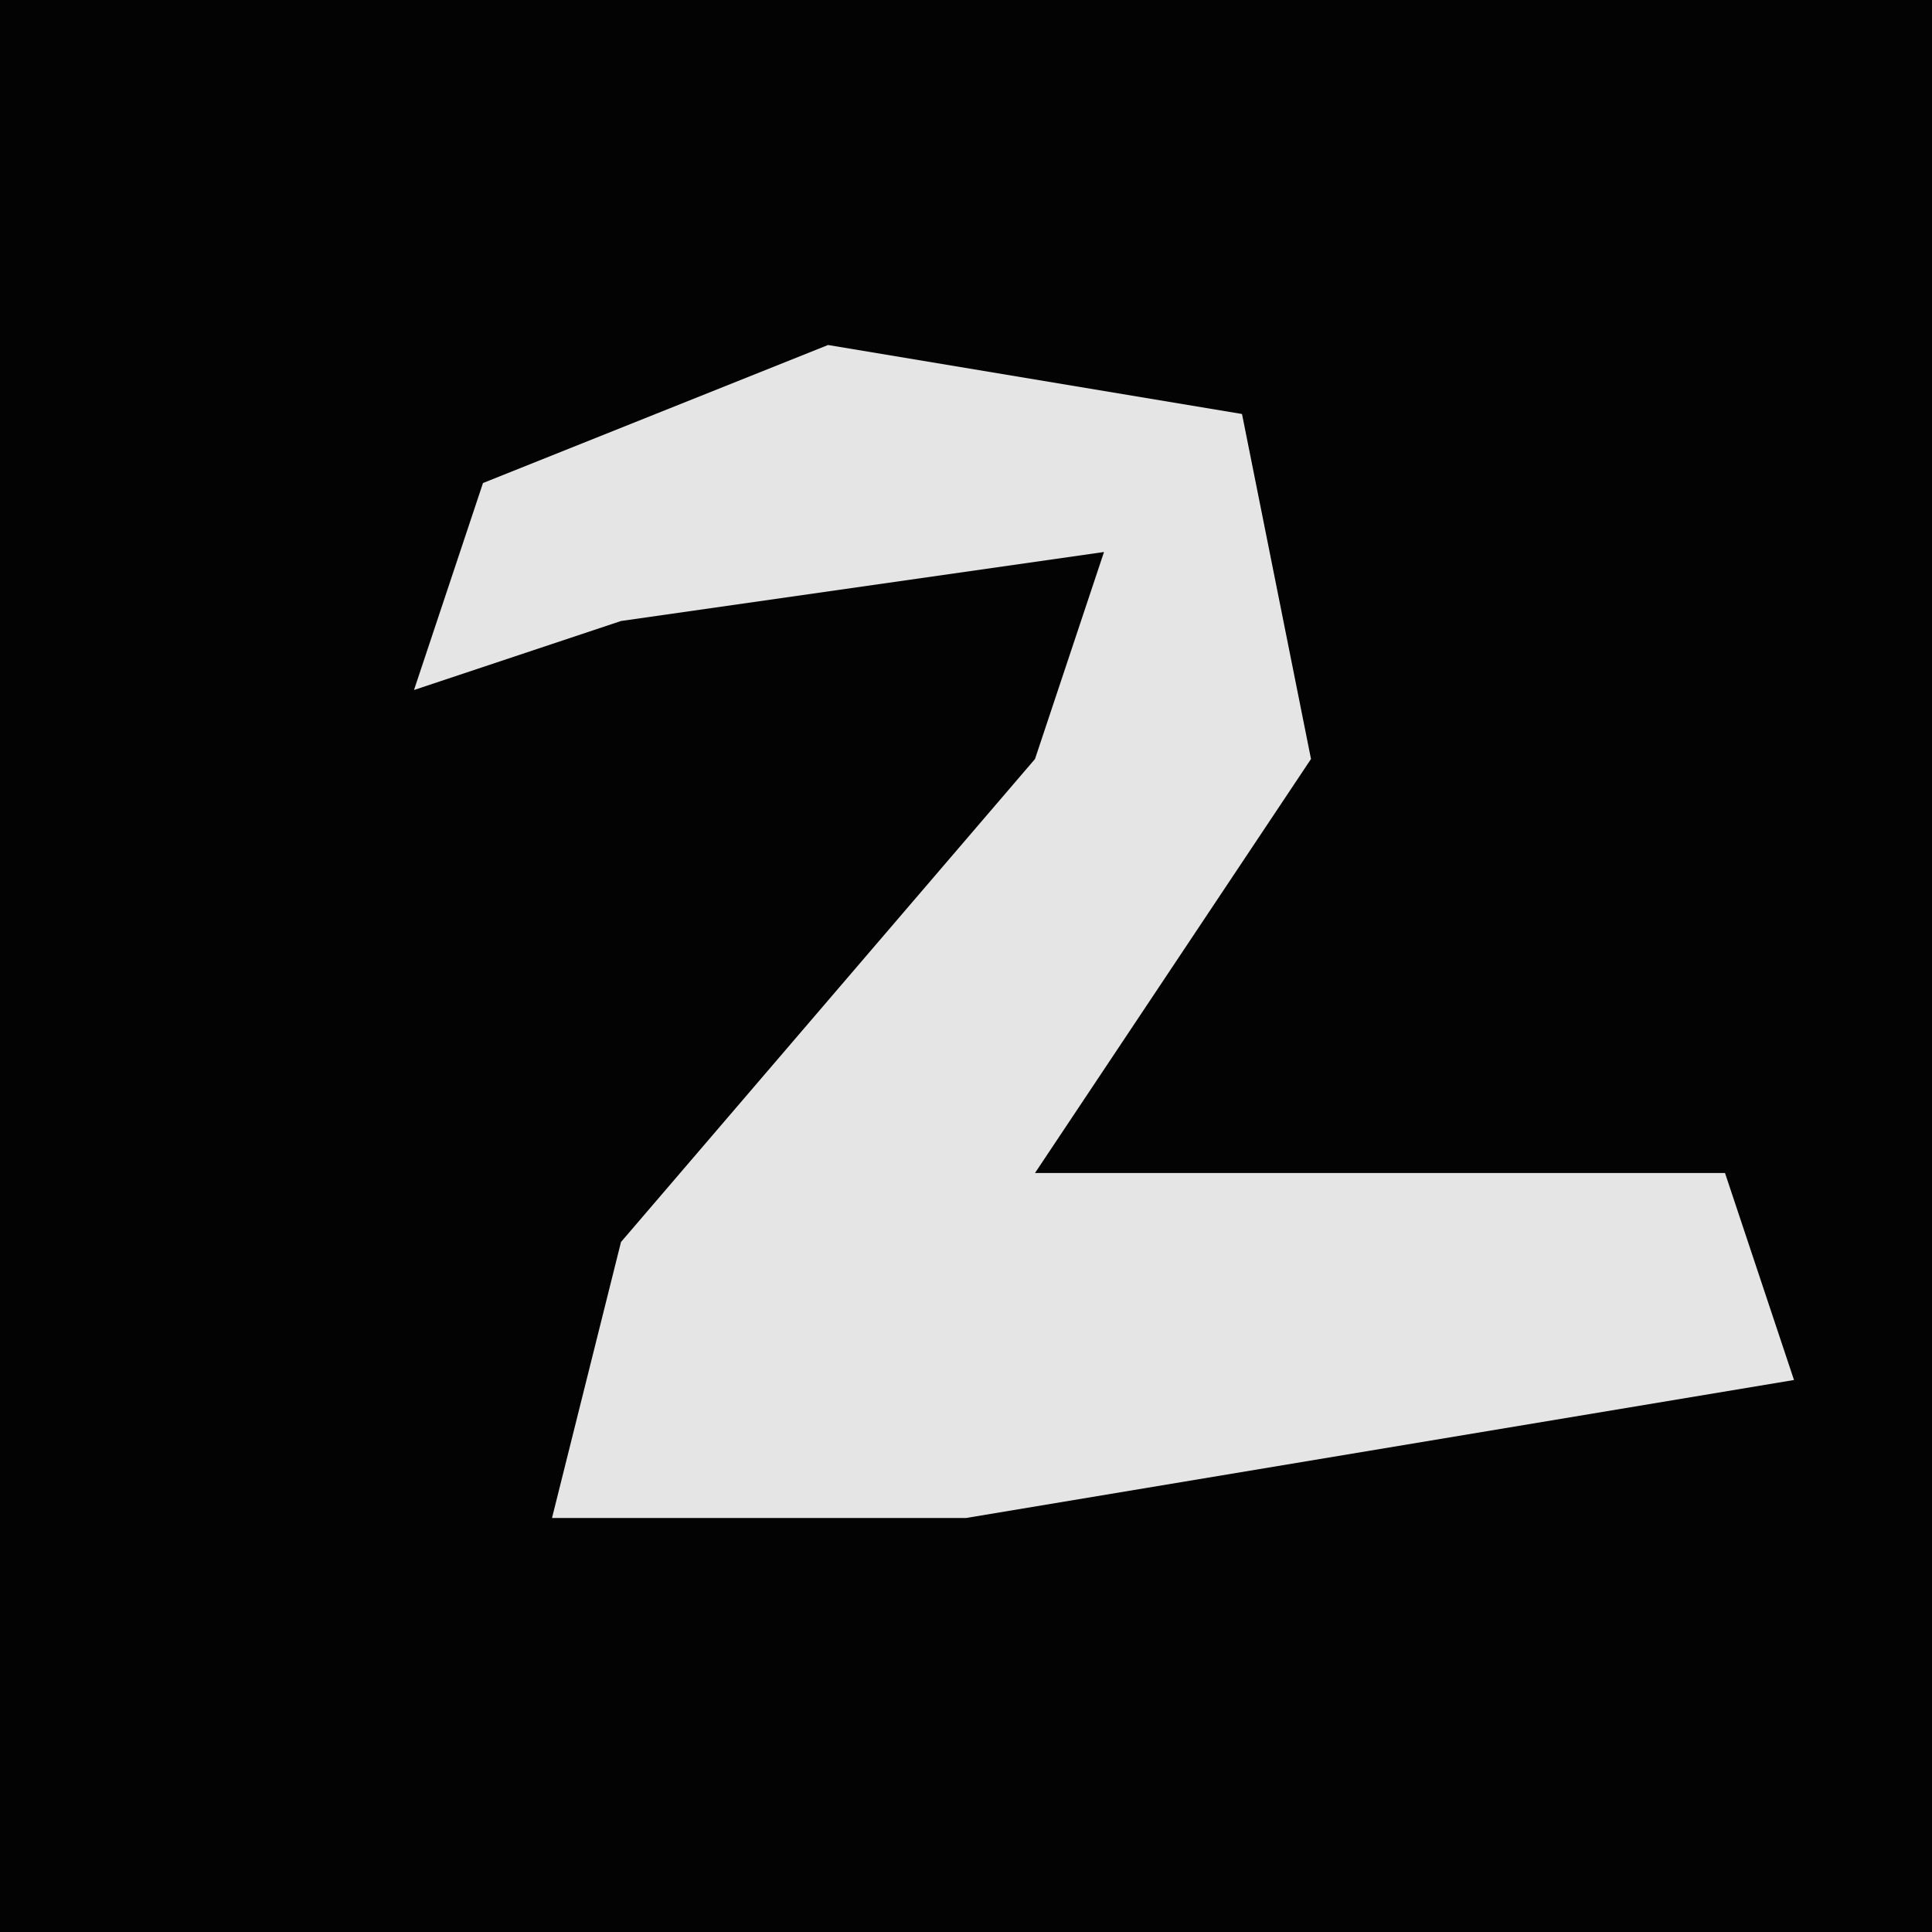<?xml version="1.0" encoding="UTF-8"?>
<svg version="1.1" xmlns="http://www.w3.org/2000/svg" width="28" height="28">
<path d="M0,0 L28,0 L28,28 L0,28 Z " fill="#030303" transform="translate(0,0)"/>
<path d="M0,0 L6,1 L7,6 L3,12 L13,12 L14,15 L2,17 L-4,17 L-3,13 L3,6 L4,3 L-3,4 L-6,5 L-5,2 Z " fill="#E5E5E5" transform="translate(12,5)"/>
</svg>
